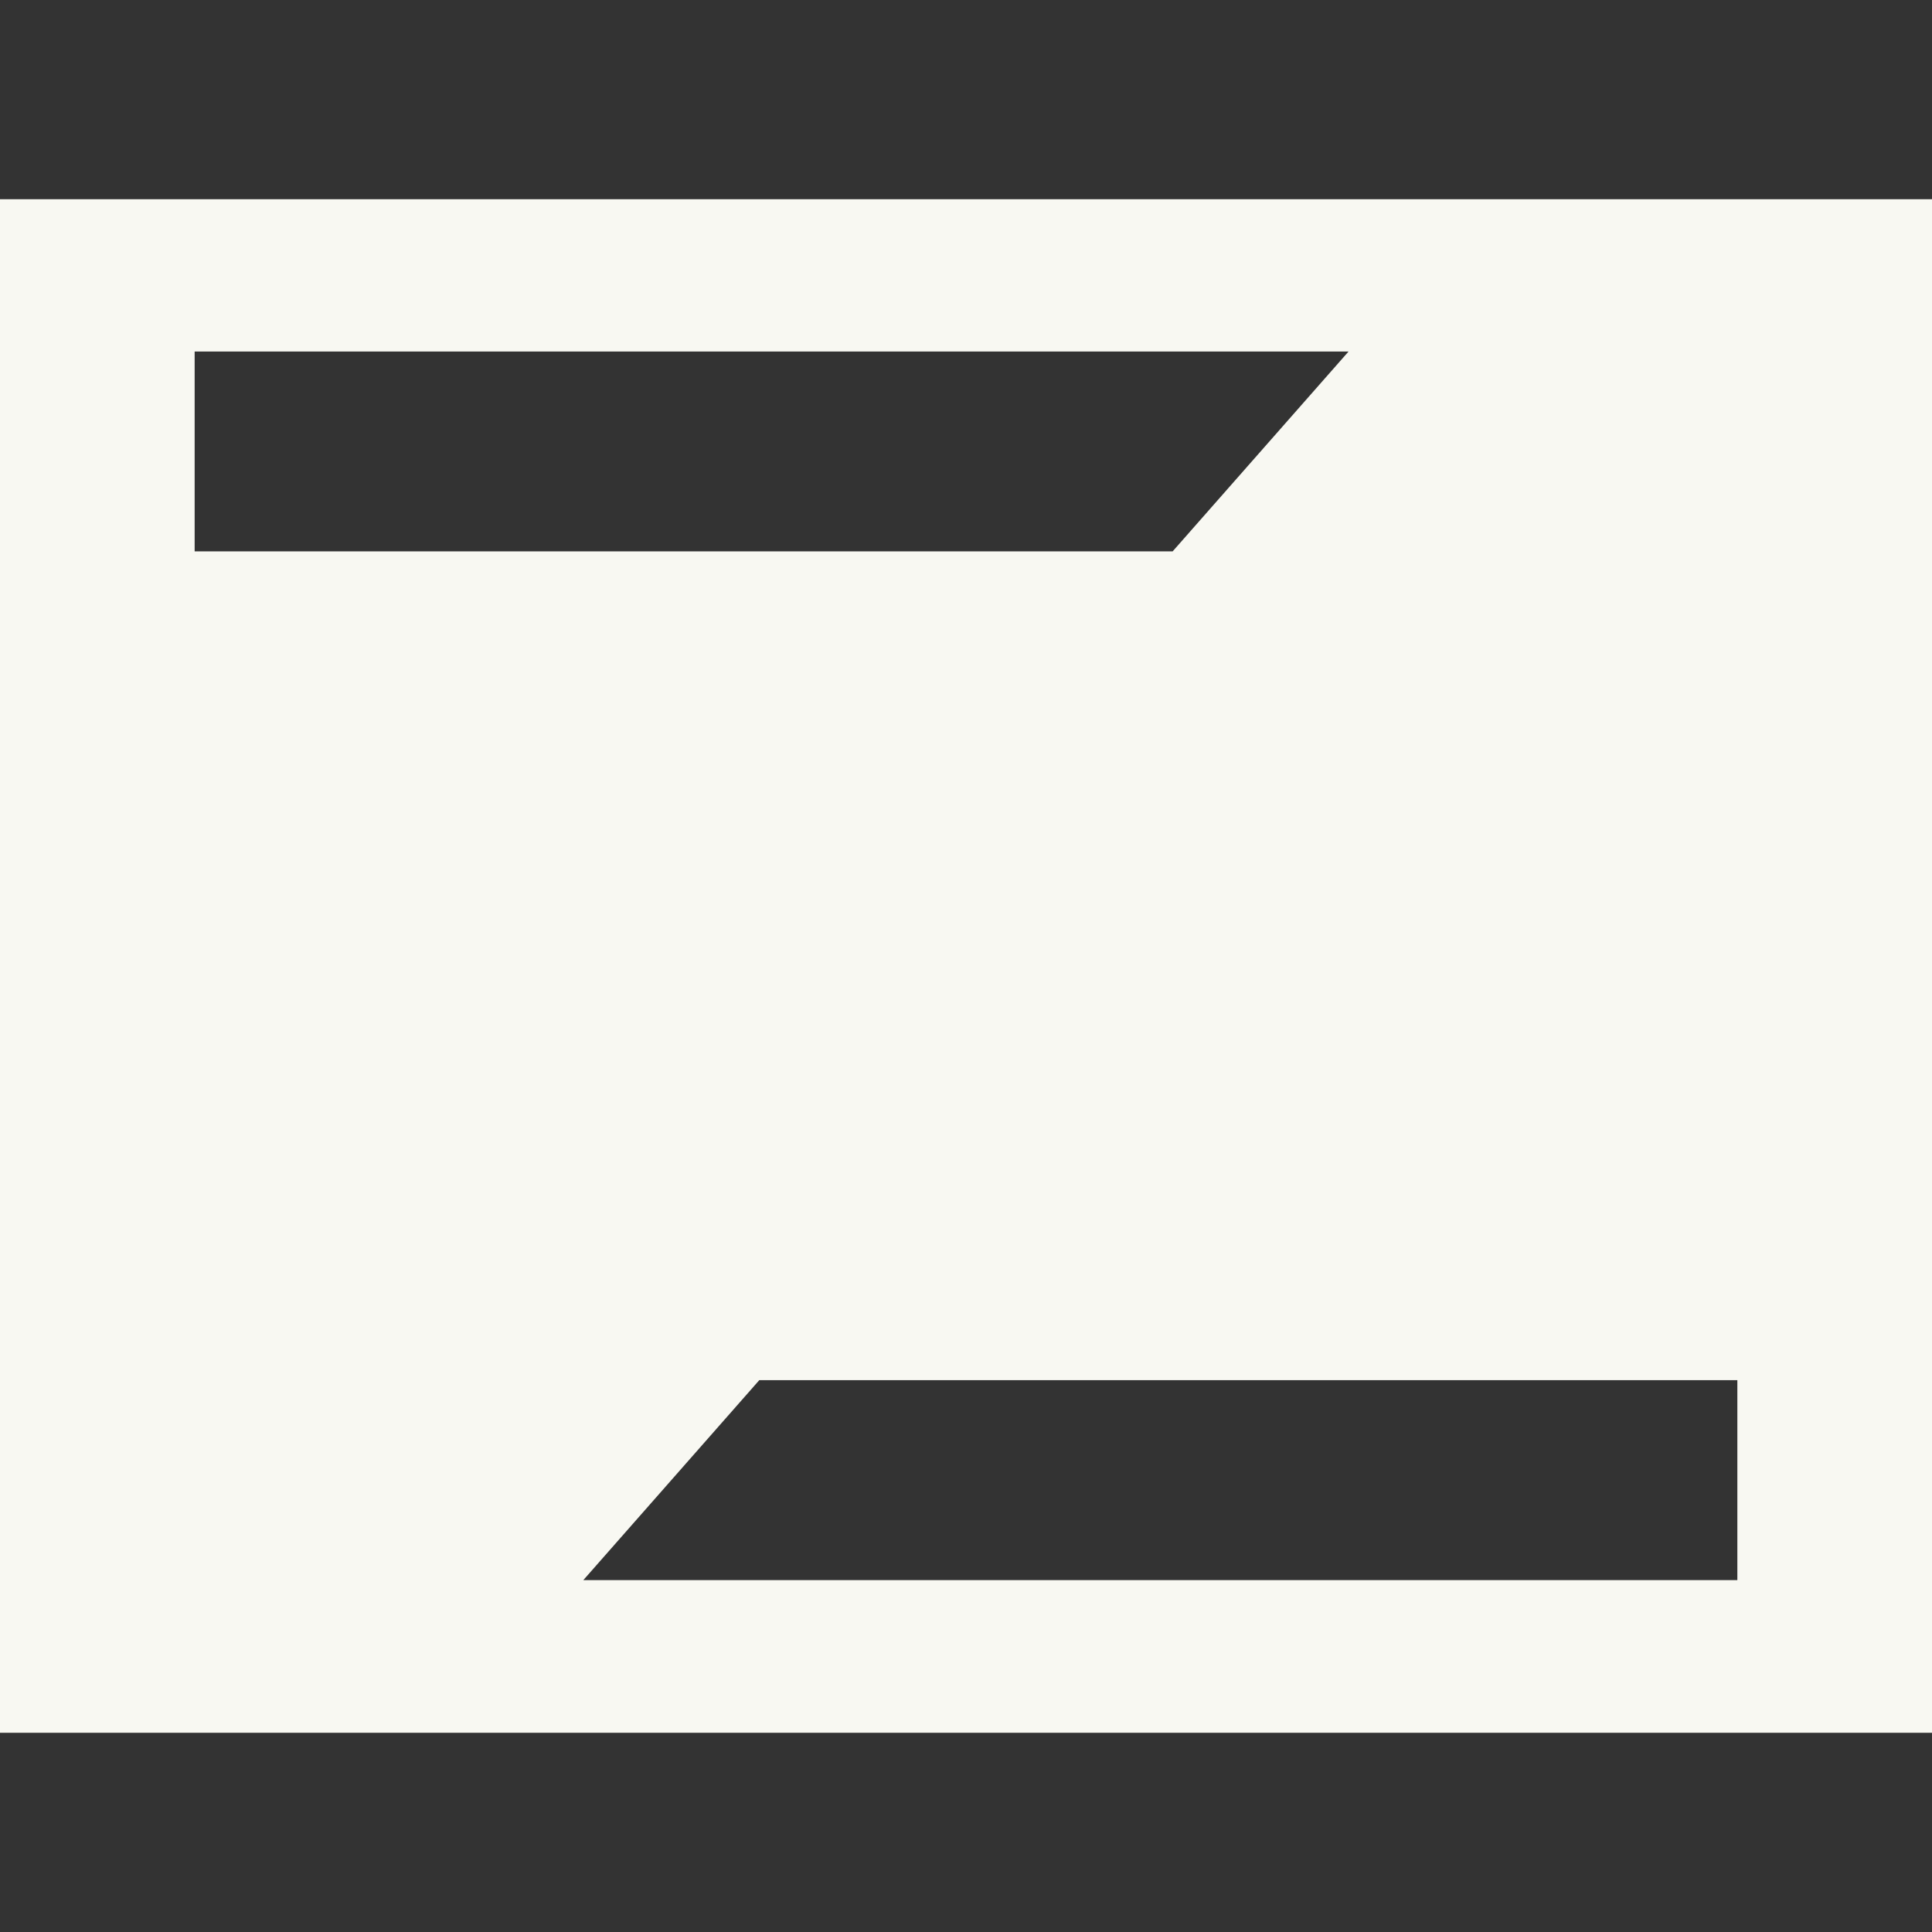 <svg fill="#F8F8F2" role="img" viewBox="0 0 24 24" xmlns="http://www.w3.org/2000/svg"><rect x="0" y="0" width="24" height="24" fill="#333333" stroke="none"/><title>Zabbix</title><path d="M0 2.475v19.05h24V2.475H0zm21.582 17.154H7.246l11.247-12.78H2.418V4.367h14.334L5.505 17.145h16.077v2.484z"/></svg>
